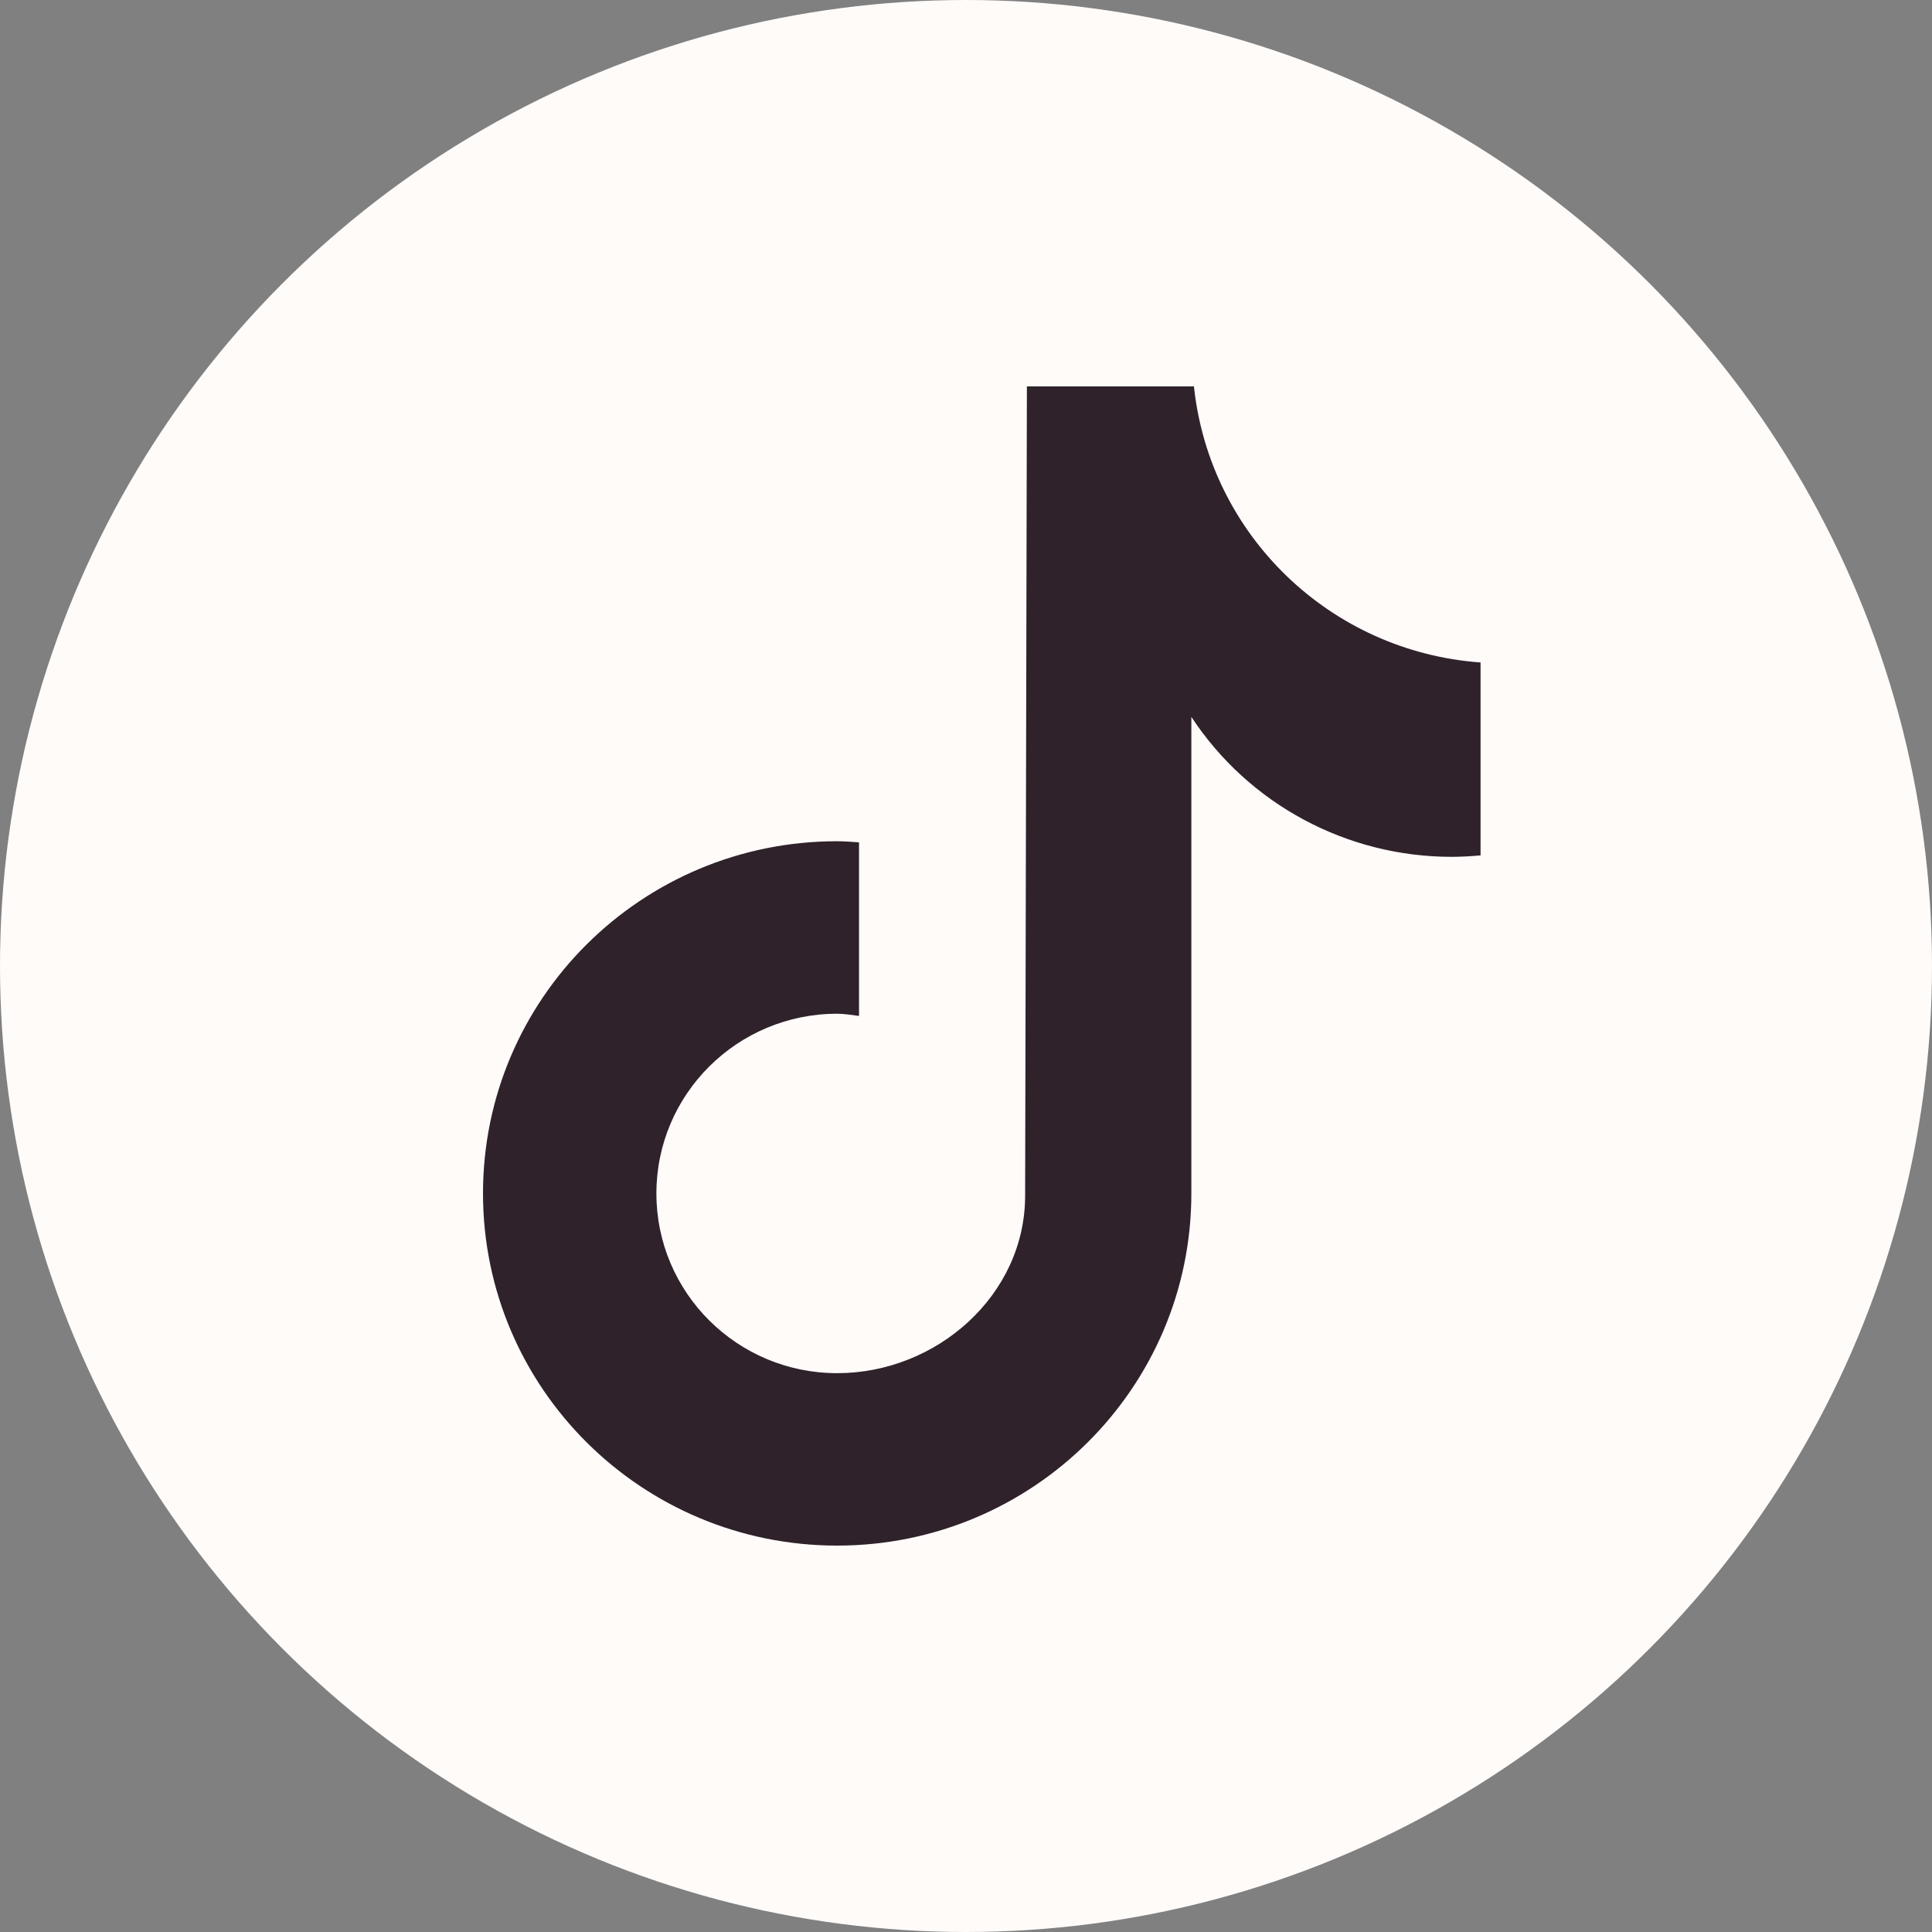 <svg width="48" height="48" viewBox="0 0 48 48" fill="none" xmlns="http://www.w3.org/2000/svg">
    <rect x="0" y="0" width="48" height="48" fill="#808080" stroke="none"/>
    <title>TikTok</title>
    <circle cx="24" cy="24" r="24" fill="#FFFBF9"/>
    <path d="M20.799 38.4C25.658 38.4 29.599 34.483 29.599 29.649V17.811C31.027 19.982 33.459 21.288 36.068 21.288C36.306 21.287 36.543 21.274 36.781 21.252H36.784V16.459C33.053 16.189 30.055 13.3 29.663 9.6H25.513L25.469 29.706C25.469 32.173 23.278 34.116 20.798 34.116C18.317 34.116 16.308 32.116 16.308 29.651C16.308 27.186 18.319 25.186 20.798 25.186C20.983 25.186 21.162 25.219 21.342 25.241V20.928C21.162 20.916 20.981 20.9 20.798 20.9C15.938 20.9 12 24.817 12 29.649C12 34.481 15.938 38.4 20.799 38.4Z" fill="#2f222b"/>
</svg>